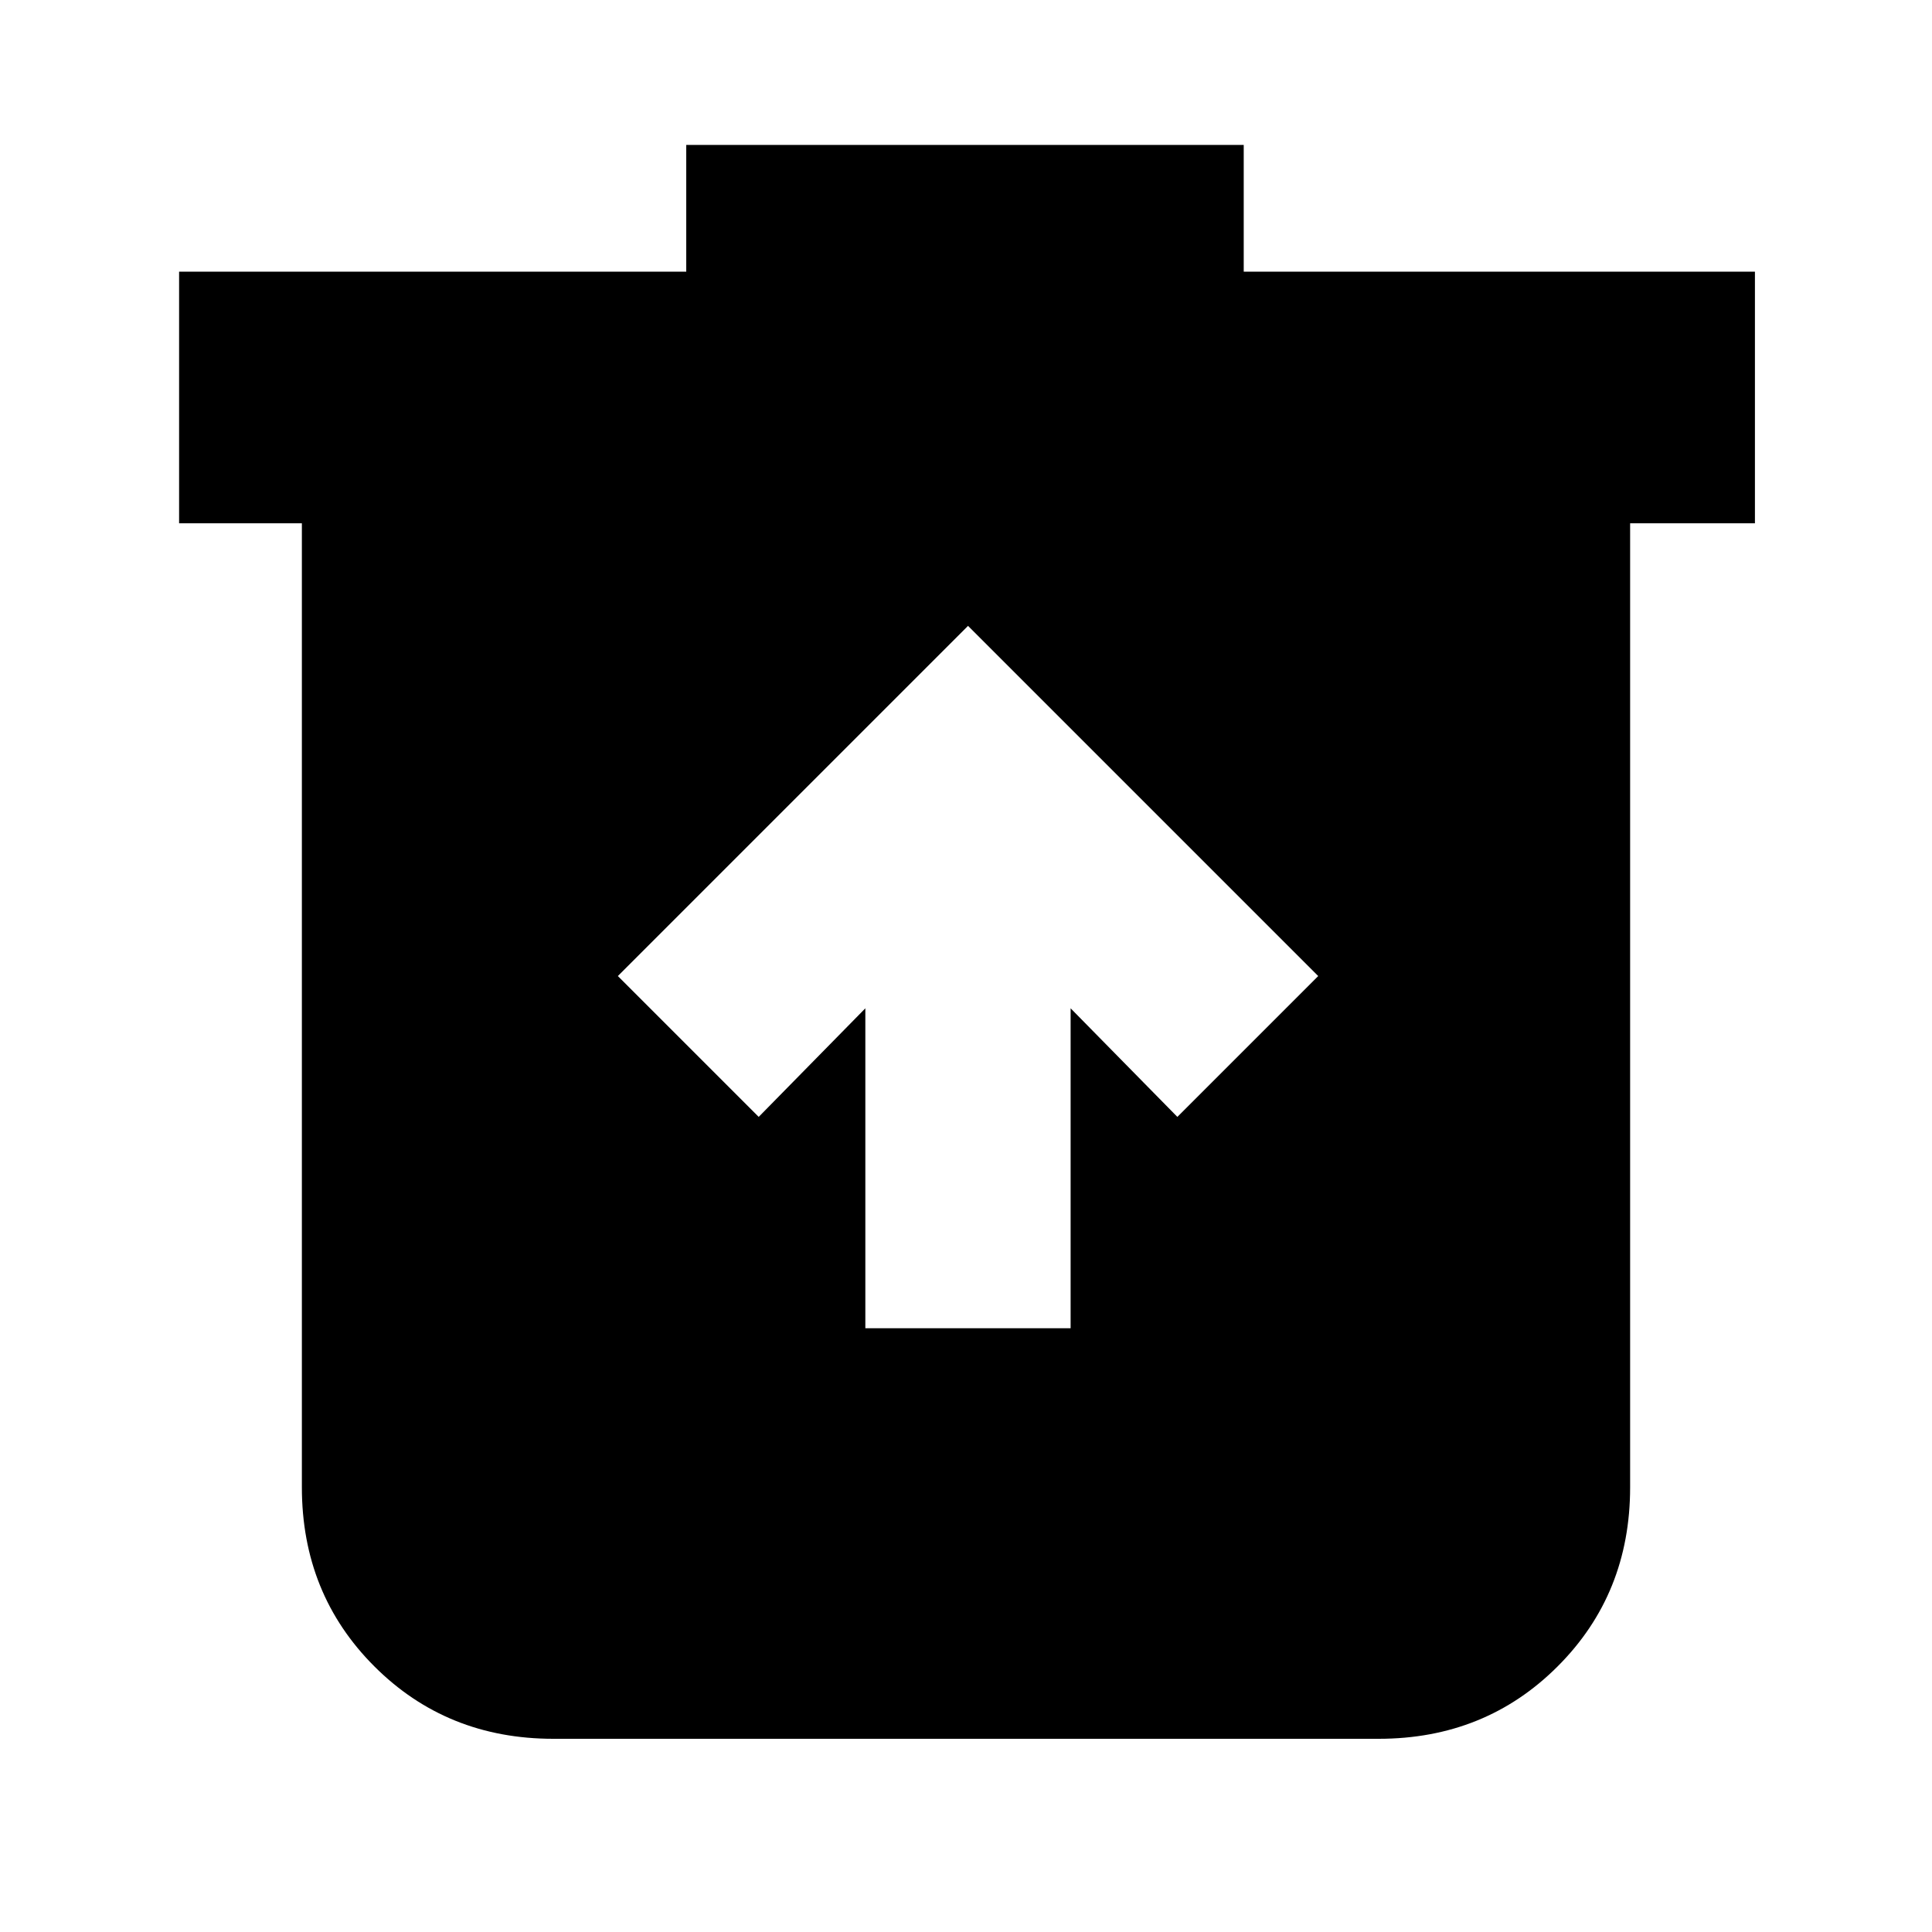<svg xmlns="http://www.w3.org/2000/svg" height="20" width="20"><path d="M8.958 13.75h2.125v-3.312l1.105 1.124 1.458-1.458-3.625-3.625-3.625 3.625 1.458 1.458 1.104-1.124ZM5.729 18q-1.104 0-1.854-.75t-.75-1.854V5.417H1.854V2.812h5.25V1.5h5.771v1.312h5.292v2.605h-1.292v9.979q0 1.104-.75 1.854t-1.854.75Z"/></svg>